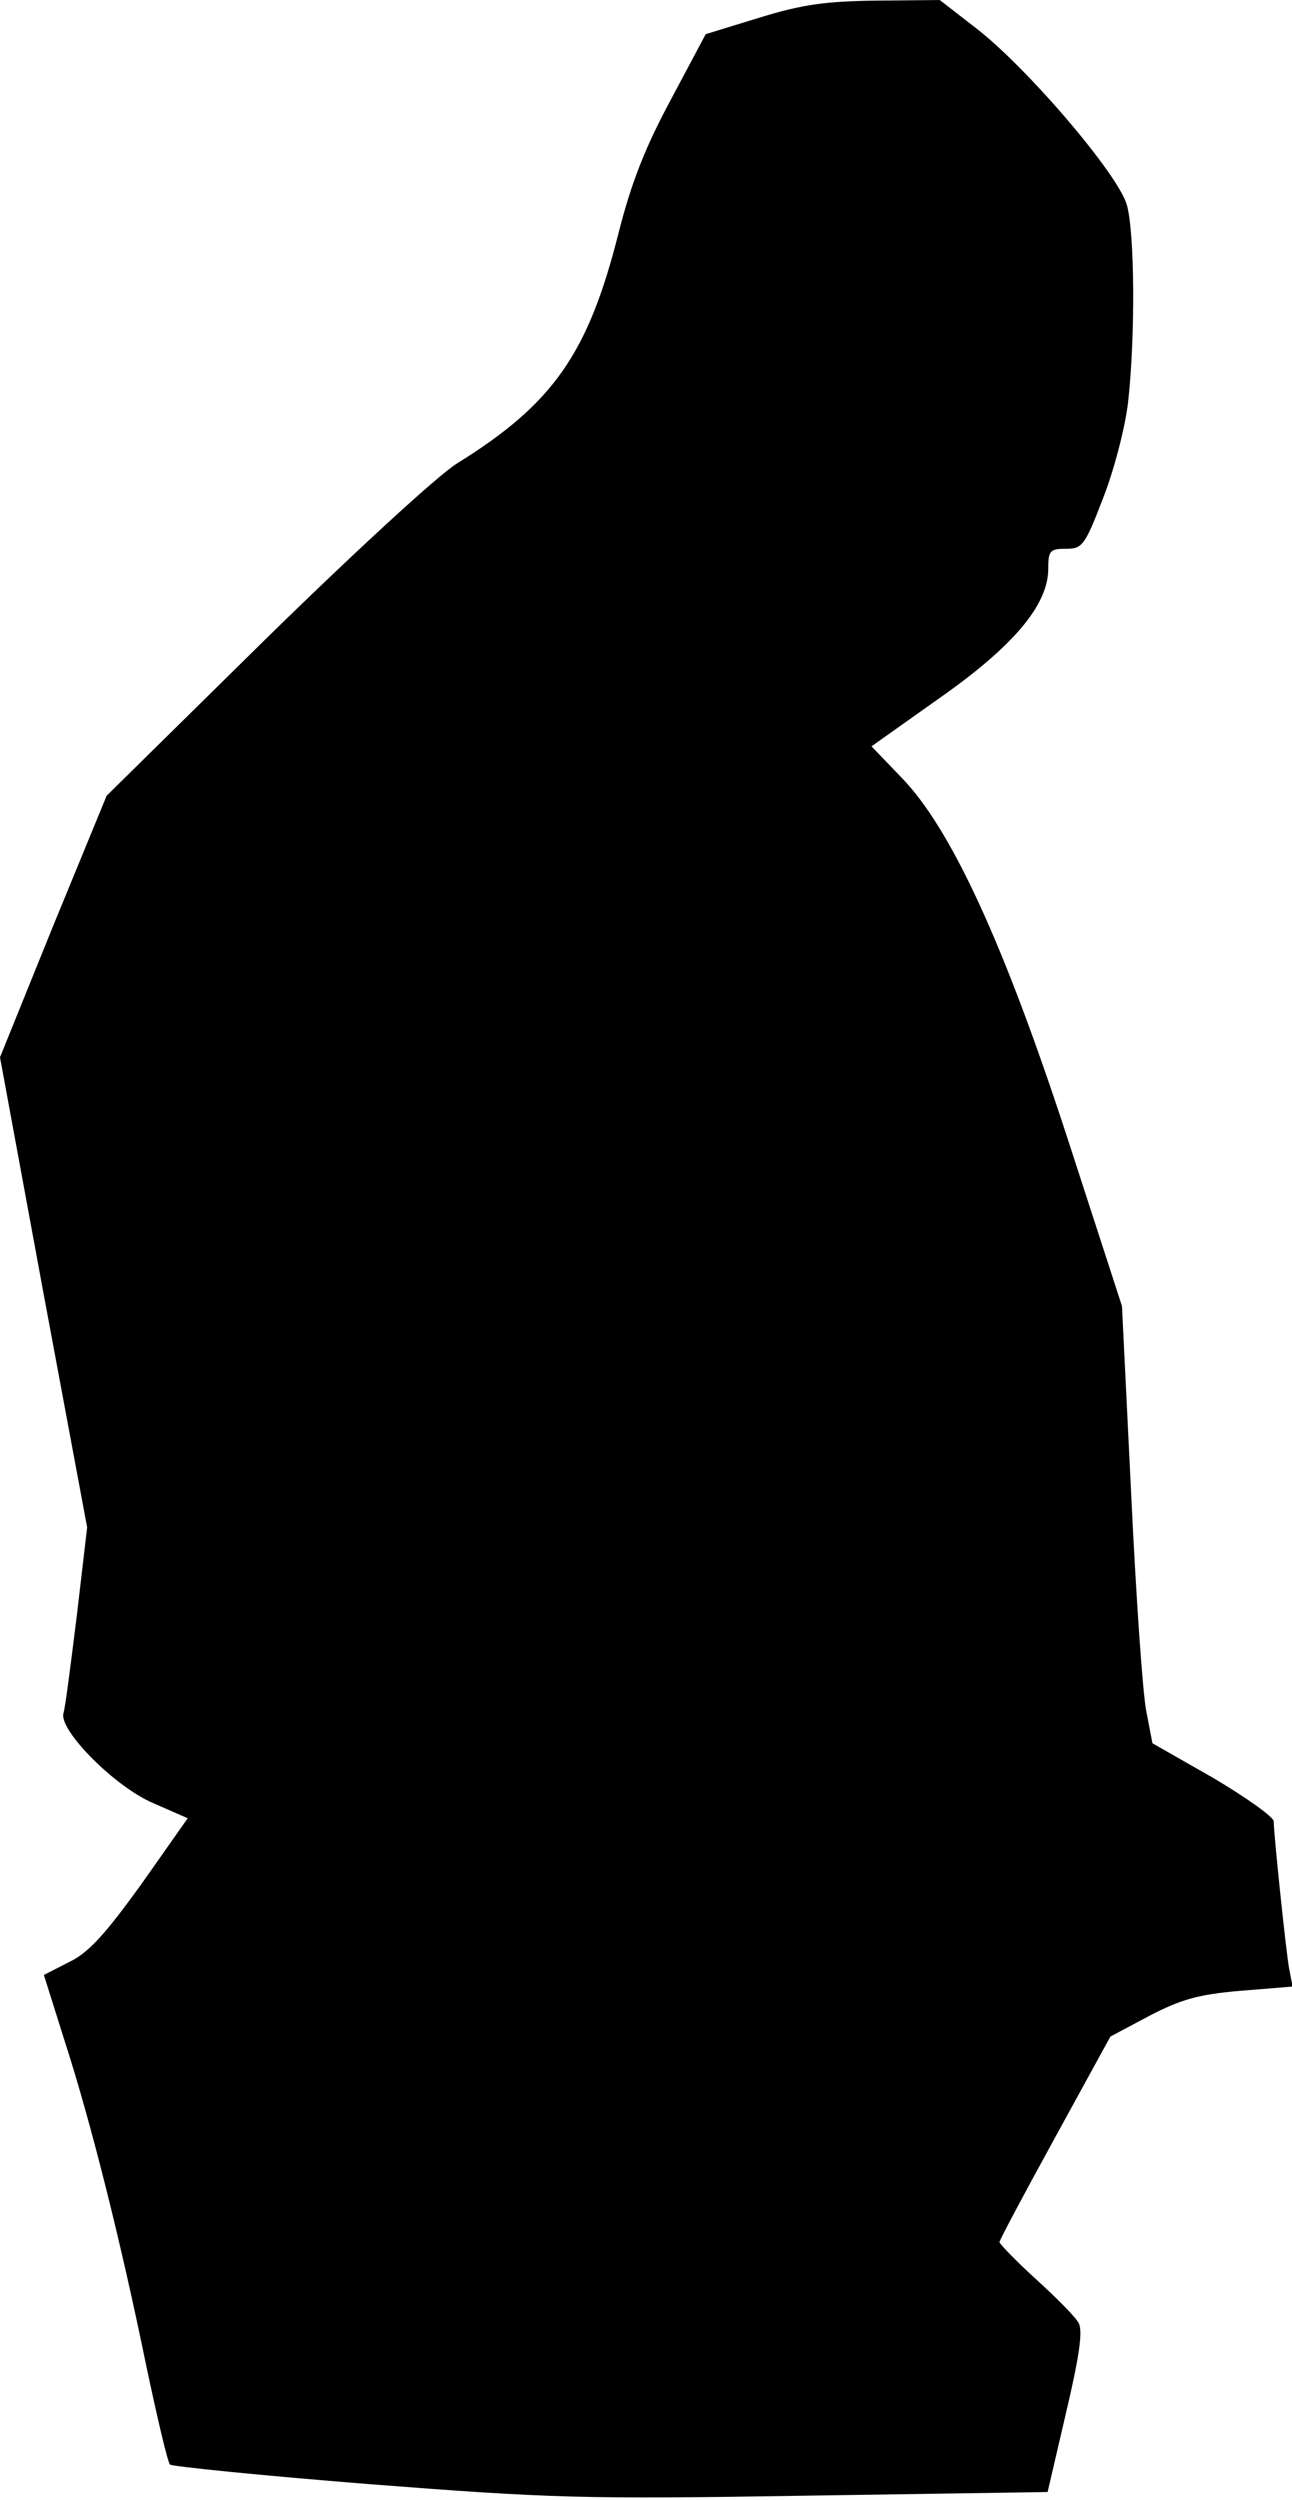 <?xml version="1.0" standalone="no"?>
<!DOCTYPE svg PUBLIC "-//W3C//DTD SVG 20010904//EN"
 "http://www.w3.org/TR/2001/REC-SVG-20010904/DTD/svg10.dtd">
<svg version="1.0" xmlns="http://www.w3.org/2000/svg"
 width="212pt" height="410pt" viewBox="0 0 212 410"
 preserveAspectRatio="xMidYMid meet">
<g transform="translate(0,410) scale(0.1,-0.1)"
fill="#000000" stroke="none">
<path fill="#000000" stroke="none" d="M1246 4071 l-88 -27 -57 -107 c-42 -78
-65 -136 -86 -219 -50 -198 -107 -280 -265 -378 -31 -19 -170 -147 -315 -289
l-260 -256 -88 -214 -87 -215 71 -385 72 -386 -17 -145 c-10 -80 -19 -152 -22
-160 -7 -28 84 -120 147 -147 l57 -25 -76 -108 c-60 -83 -87 -113 -119 -128
l-41 -21 34 -108 c44 -136 93 -333 134 -533 18 -85 35 -158 39 -162 3 -3 150
-18 326 -32 297 -23 349 -25 717 -19 l397 6 30 129 c22 93 28 135 21 148 -5
10 -37 42 -70 72 -33 30 -60 58 -60 61 0 3 41 80 91 171 l91 166 64 34 c52 27
80 35 149 41 l86 7 -6 31 c-6 37 -25 220 -25 240 0 7 -45 39 -99 71 l-100 57
-10 52 c-6 29 -17 190 -25 359 l-15 306 -89 274 c-105 322 -192 510 -273 593
l-49 51 110 78 c123 86 180 154 180 213 0 30 3 33 29 33 27 0 31 5 61 83 18
46 36 115 41 157 12 108 11 278 -2 324 -14 50 -165 227 -249 291 l-58 45 -104
-1 c-82 -1 -121 -6 -192 -28z"/>
</g>
</svg>
